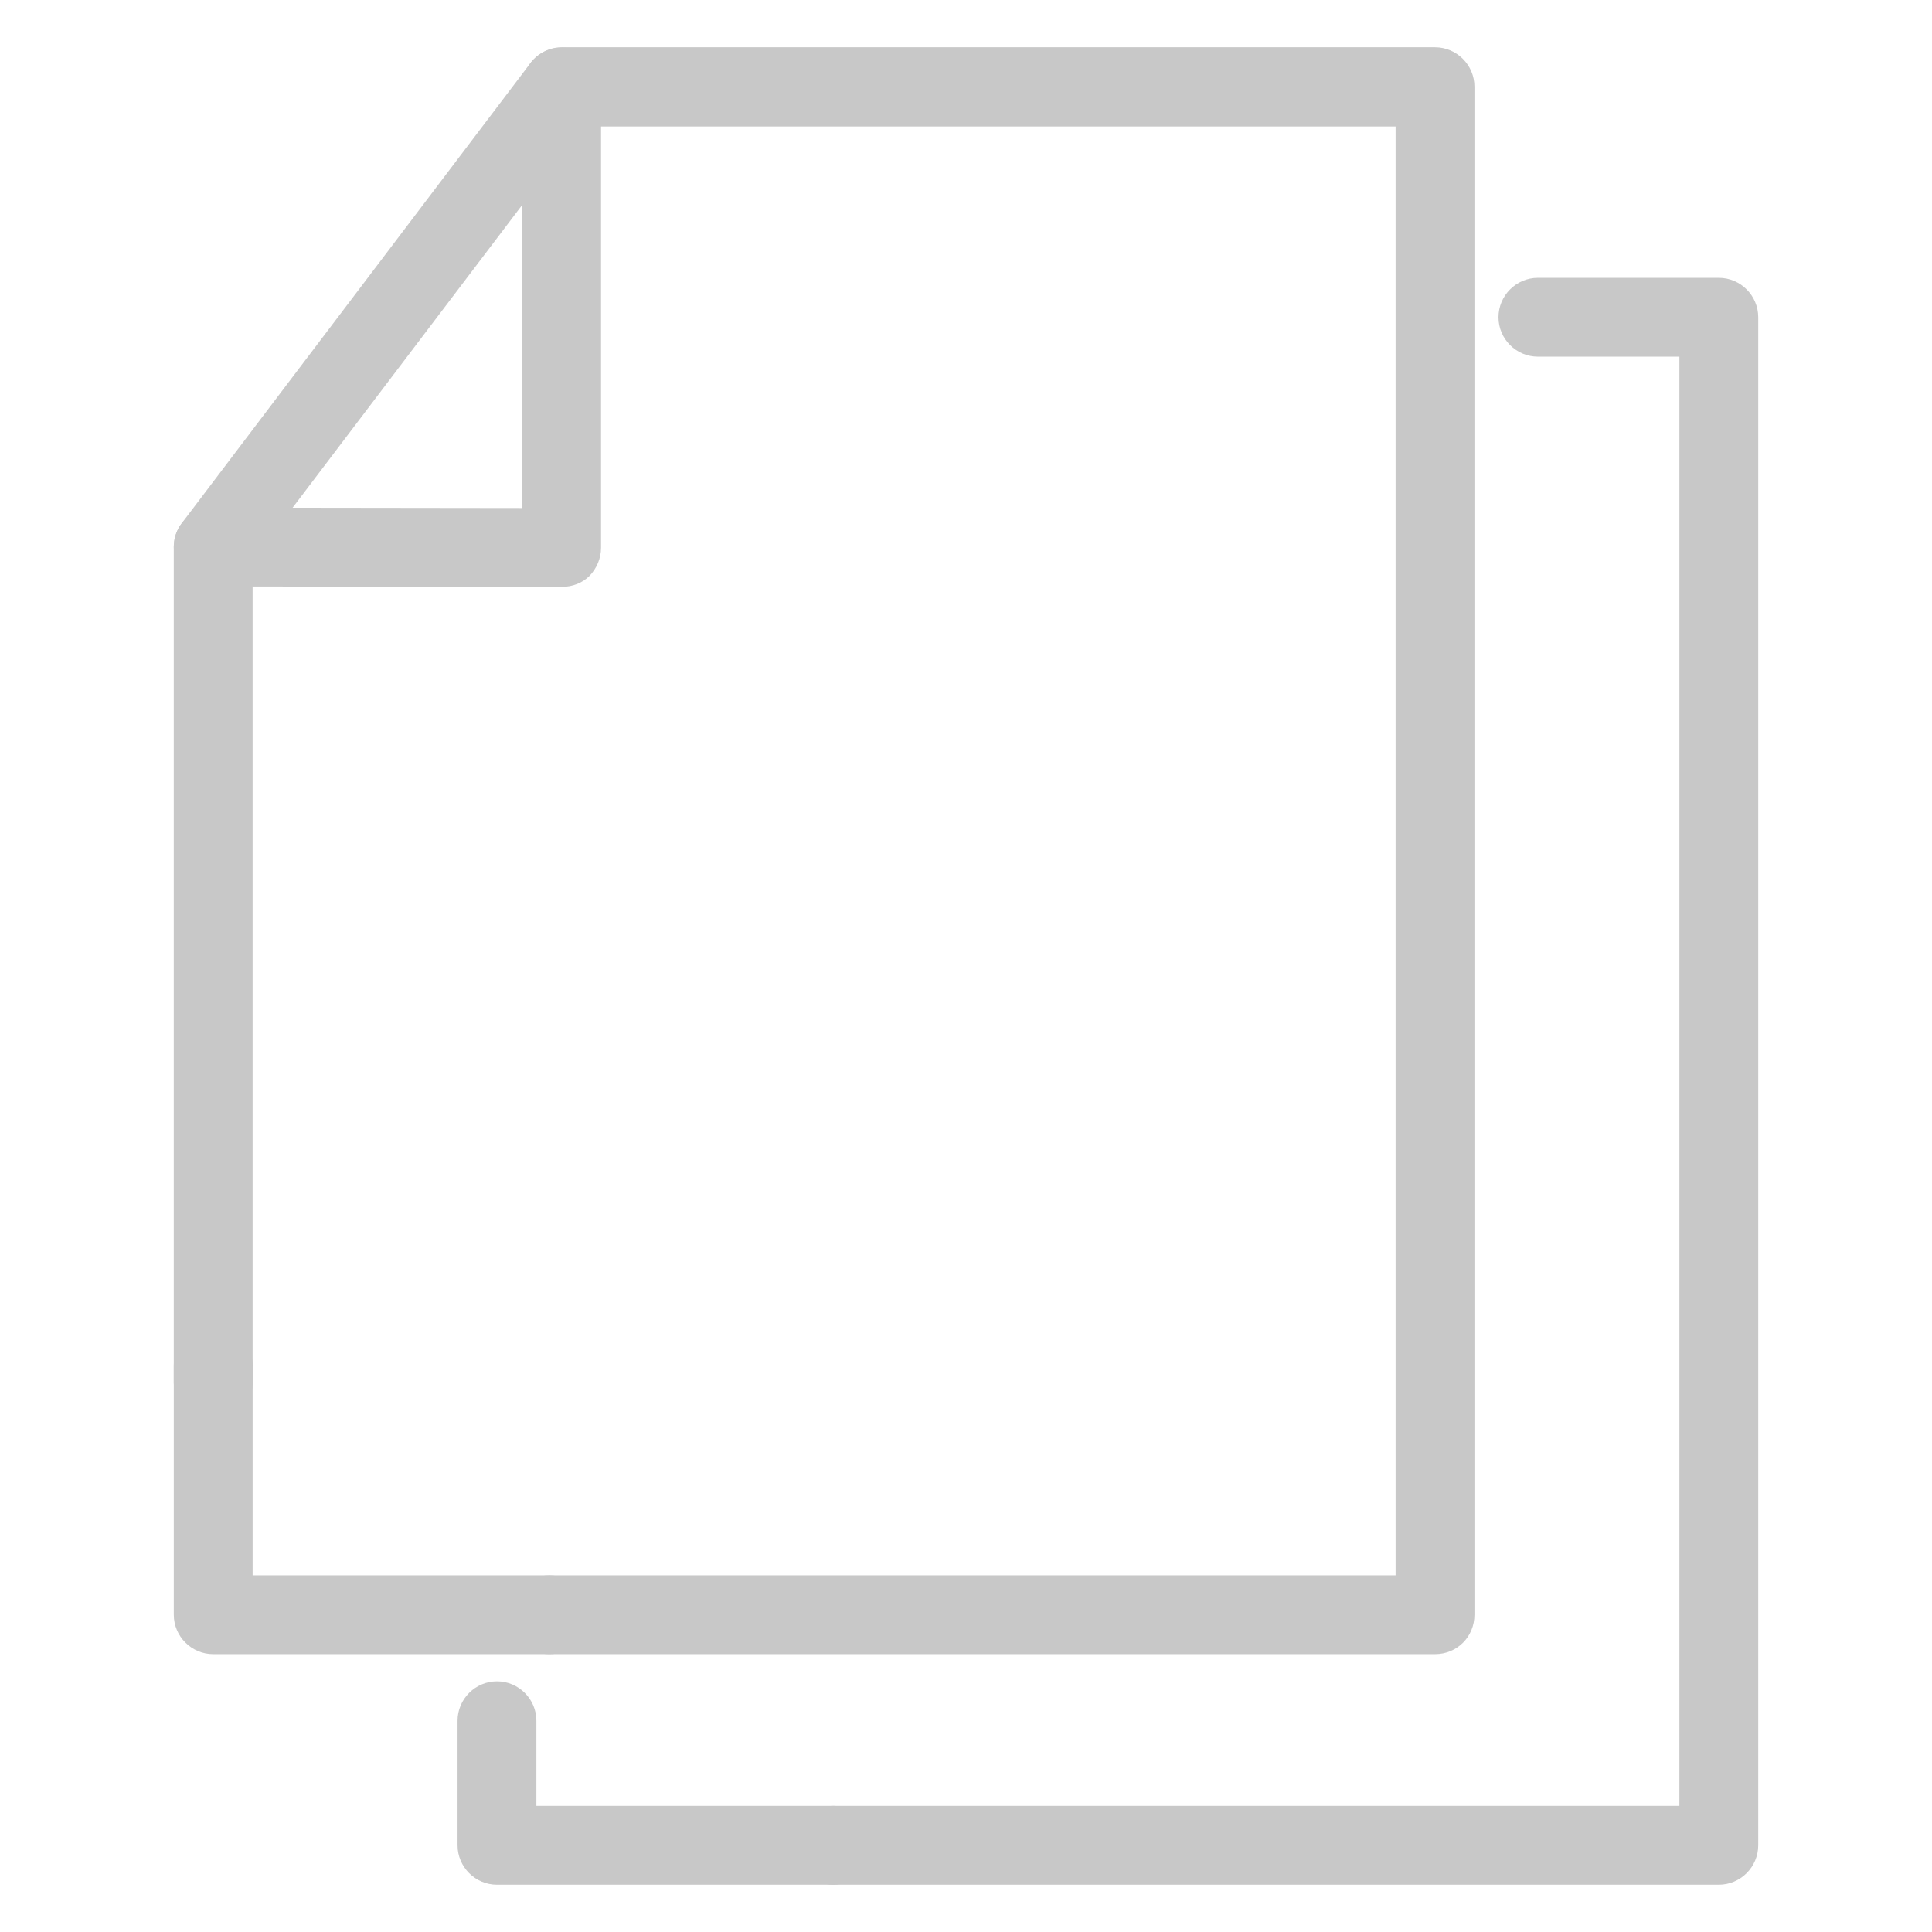 <?xml version="1.0" encoding="utf-8"?>
<!-- Generator: Adobe Illustrator 16.0.3, SVG Export Plug-In . SVG Version: 6.00 Build 0)  -->
<!DOCTYPE svg PUBLIC "-//W3C//DTD SVG 1.1//EN" "http://www.w3.org/Graphics/SVG/1.1/DTD/svg11.dtd">
<svg version="1.1" id="Calque_1" xmlns="http://www.w3.org/2000/svg" xmlns:xlink="http://www.w3.org/1999/xlink" x="0px" y="0px"
	 width="164.291px" height="164.291px" viewBox="0 0 164.291 164.291" enable-background="new 0 0 164.291 164.291"
	 xml:space="preserve">
<g id="contenus">
	<g>
		<g>
			<path fill="#C8C8C8" d="M122.029,140.664h-75.31c-1.844,0-3.352-1.508-3.352-3.352c0-1.843,1.508-3.352,3.352-3.352h71.958
				V10.756h-69.21L21.481,47.658v69.915c0,1.843-1.508,3.352-3.352,3.352s-3.352-1.509-3.352-3.352V46.518
				c0-0.737,0.234-1.441,0.67-2.011L45.11,5.36c0.637-0.838,1.609-1.341,2.681-1.341h74.238c1.844,0,3.352,1.508,3.352,3.352
				v129.941C125.381,139.189,123.906,140.664,122.029,140.664z"/>
			<path fill="#C8C8C8" d="M46.719,140.664H18.13c-1.843,0-3.352-1.508-3.352-3.352v-21.215c0-1.844,1.508-3.352,3.352-3.352
				s3.352,1.508,3.352,3.352v17.863h25.238c1.843,0,3.352,1.509,3.352,3.352C50.071,139.156,48.596,140.664,46.719,140.664z"/>
		</g>
		<g>
			<path fill="#C8C8C8" d="M146.161,160.271H70.851c-1.843,0-3.352-1.509-3.352-3.352c0-1.844,1.508-3.352,3.352-3.352h71.959V30.33
				h-12.032c-1.844,0-3.352-1.508-3.352-3.352c0-1.843,1.508-3.352,3.352-3.352h15.384c1.844,0,3.352,1.508,3.352,3.352V156.92
				C149.513,158.763,148.005,160.271,146.161,160.271z"/>
			<path fill="#C8C8C8" d="M70.851,160.271H42.261c-1.843,0-3.352-1.509-3.352-3.352v-10.591c0-1.844,1.508-3.353,3.352-3.353
				c1.844,0,3.352,1.509,3.352,3.353v7.239h25.237c1.843,0,3.352,1.508,3.352,3.352C74.202,158.763,72.694,160.271,70.851,160.271z"
				/>
		</g>
		<path fill="#C8C8C8" d="M47.792,49.903L47.792,49.903L18.13,49.87c-1.843,0-3.352-1.508-3.352-3.352s1.508-3.352,3.352-3.352l0,0
			L44.407,43.2V7.405c0-1.843,1.508-3.352,3.351-3.352c1.844,0,3.352,1.508,3.352,3.352v39.18c0,0.905-0.369,1.743-0.972,2.38
			C49.535,49.568,48.696,49.903,47.792,49.903z"/>
	</g>
</g>
<g id="gabarit">
</g>
</svg>
